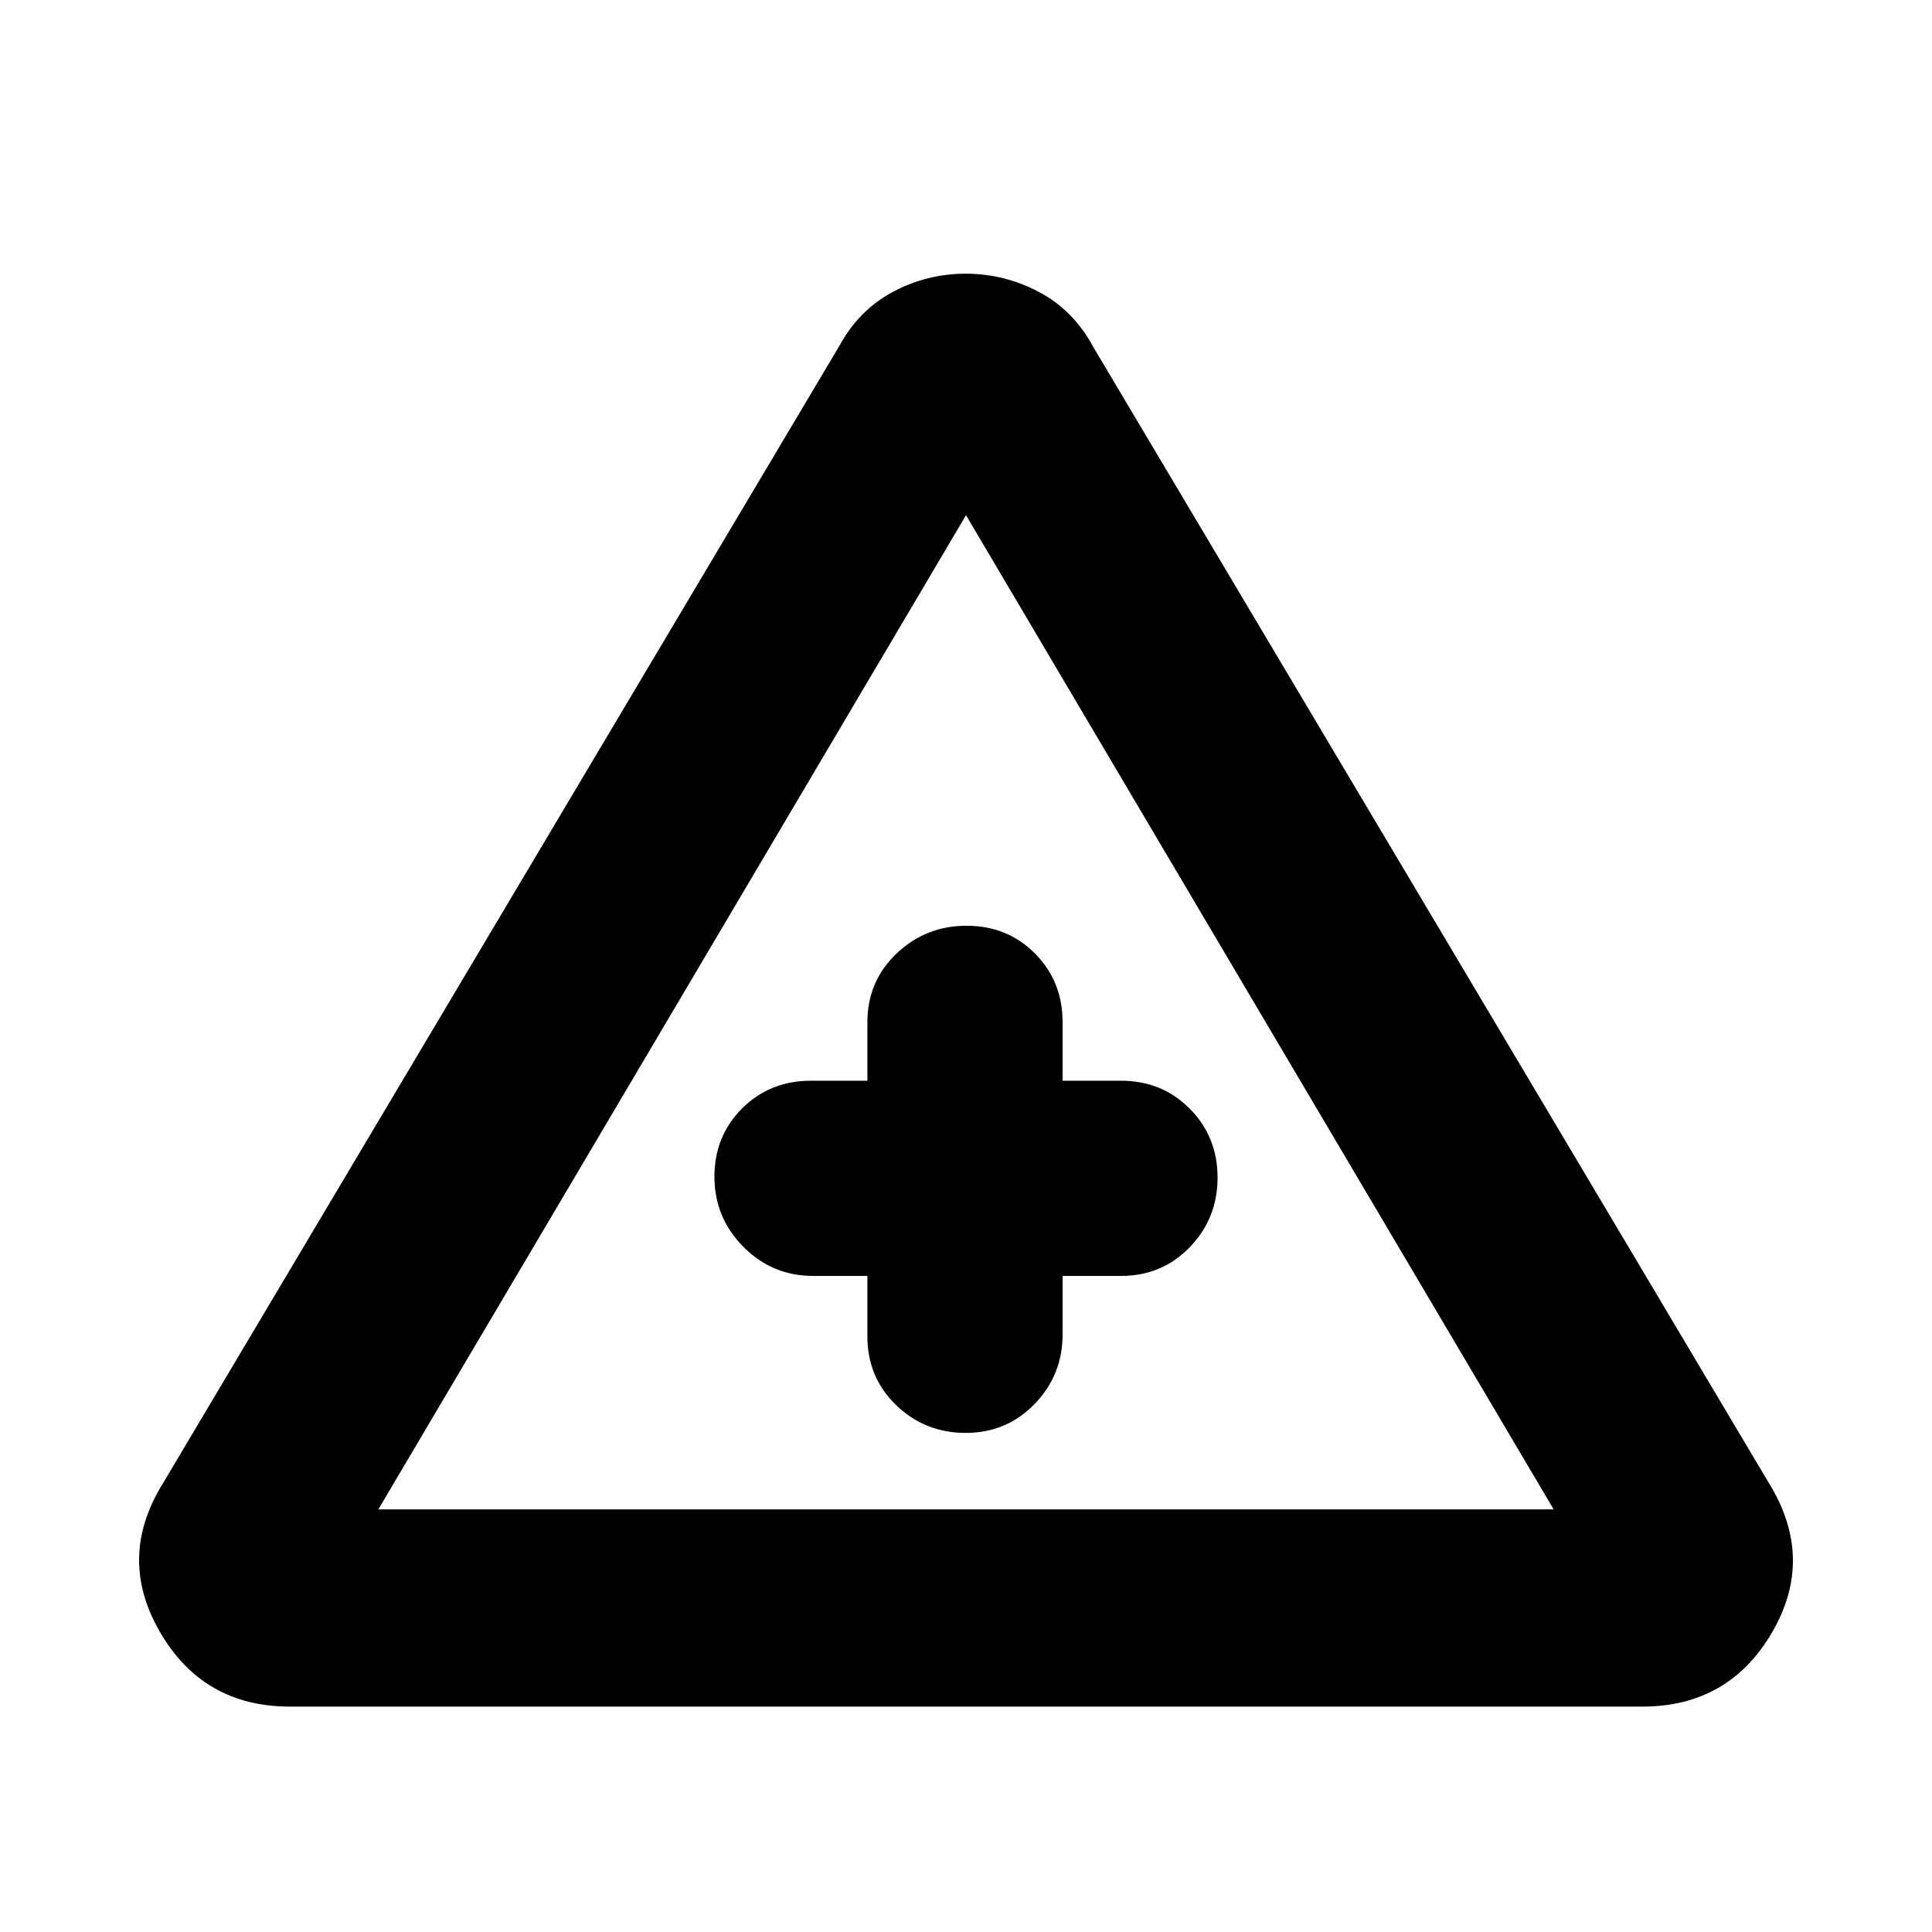 <svg xmlns="http://www.w3.org/2000/svg" height="20" viewBox="0 -960 960 960" width="20"><path d="M144-112q-42.96 0-64.48-37Q58-186 81-223l336-565q9.78-18 26.72-27 16.94-9 36.11-9 19.17 0 36.28 9T543-788l336 565q23 37.33 1.5 74.17Q859-112 816-112H144Zm44-98h584L480-704 188-210Zm243-116v30q0 20.4 14.29 34.2 14.29 13.8 34.57 13.8t34.21-14.35Q528-276.7 528-297v-29h29q20.4 0 34.2-14.29 13.8-14.29 13.8-34.57t-13.8-34.21Q577.4-423 557-423h-29v-29q0-20.4-13.72-34.2-13.72-13.8-34-13.8t-34.78 13.8Q431-472.4 431-452v29h-28q-20.4 0-34.2 13.72-13.8 13.72-13.8 34t14.35 34.78Q383.7-326 404-326h27Zm49-49Z"/></svg>